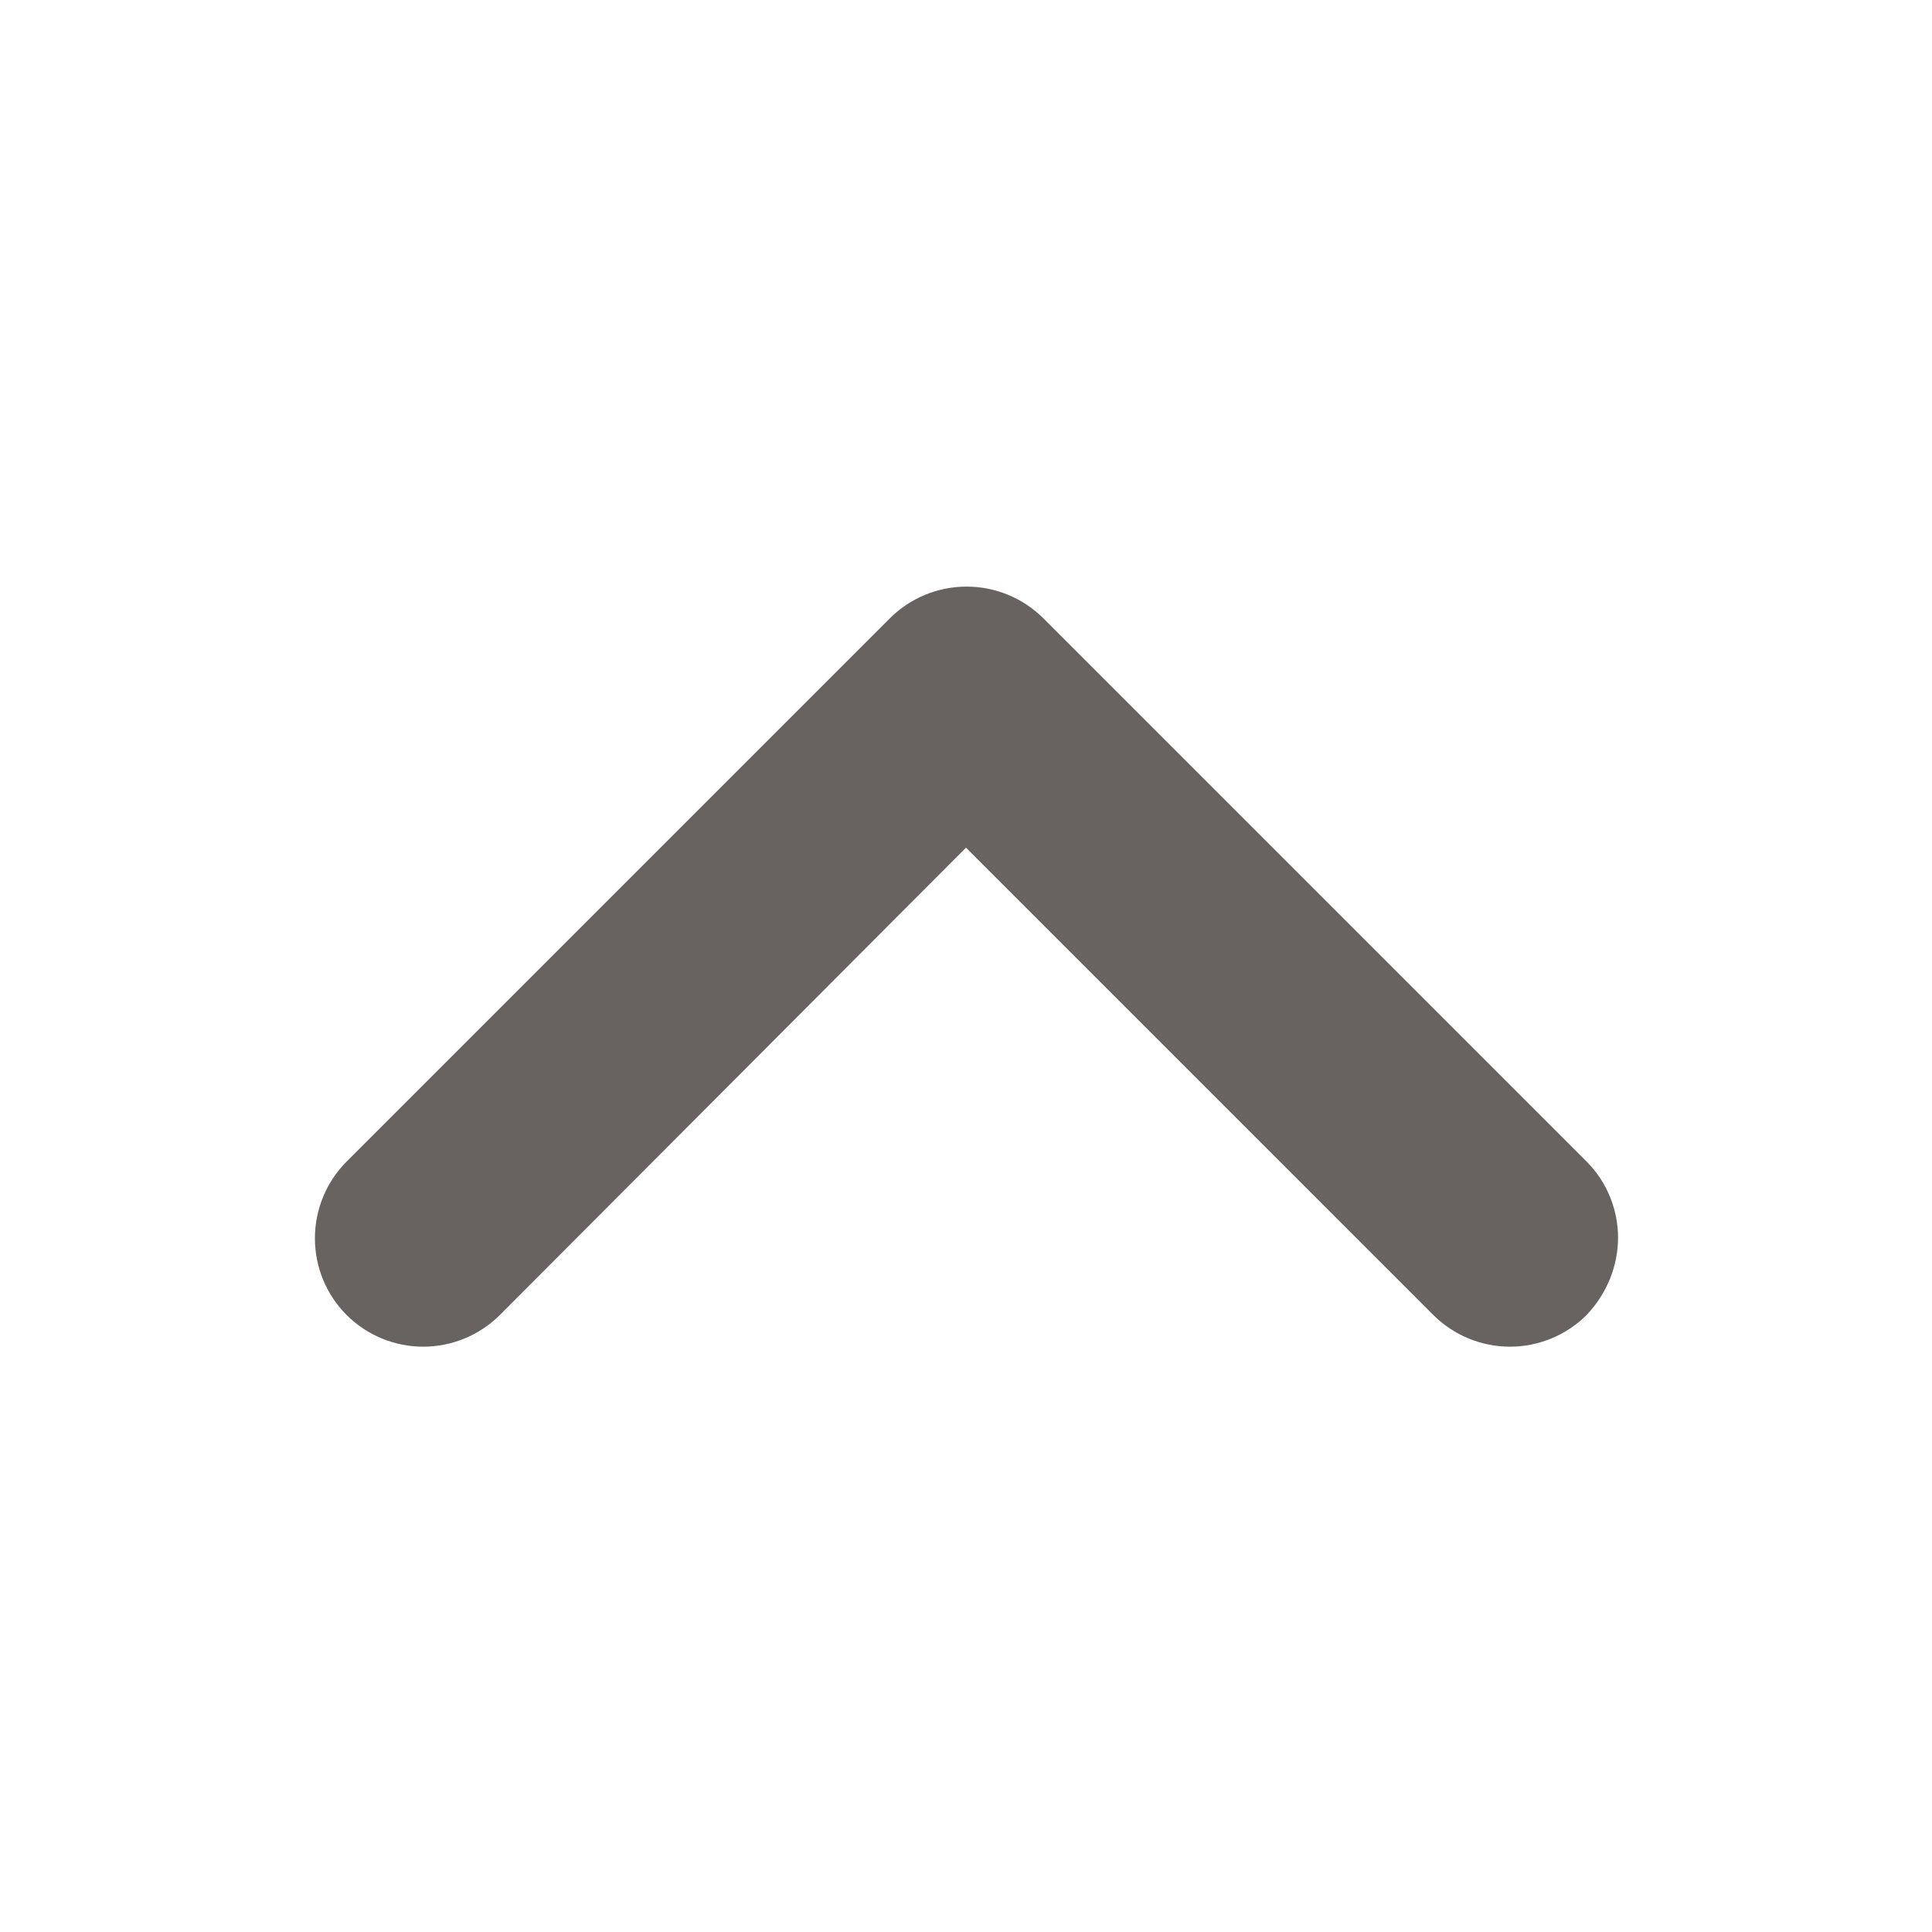 <svg width="24" height="24" viewBox="0 0 24 24" fill="none" xmlns="http://www.w3.org/2000/svg">
<path fill-rule="evenodd" clip-rule="evenodd" d="M20.1 15.375C20.1 15.72 19.965 16.065 19.71 16.335C19.457 16.587 19.114 16.729 18.757 16.729C18.4 16.729 18.058 16.587 17.805 16.335L12 10.53L6.21 16.335C5.957 16.587 5.614 16.729 5.257 16.729C4.9 16.729 4.558 16.587 4.305 16.335C4.053 16.082 3.912 15.74 3.912 15.383C3.912 15.026 4.053 14.683 4.305 14.43L11.055 7.68C11.308 7.428 11.65 7.287 12.007 7.287C12.364 7.287 12.707 7.428 12.96 7.68L19.71 14.43C19.965 14.685 20.1 15.03 20.1 15.375Z" fill="#686360"/>
</svg>
